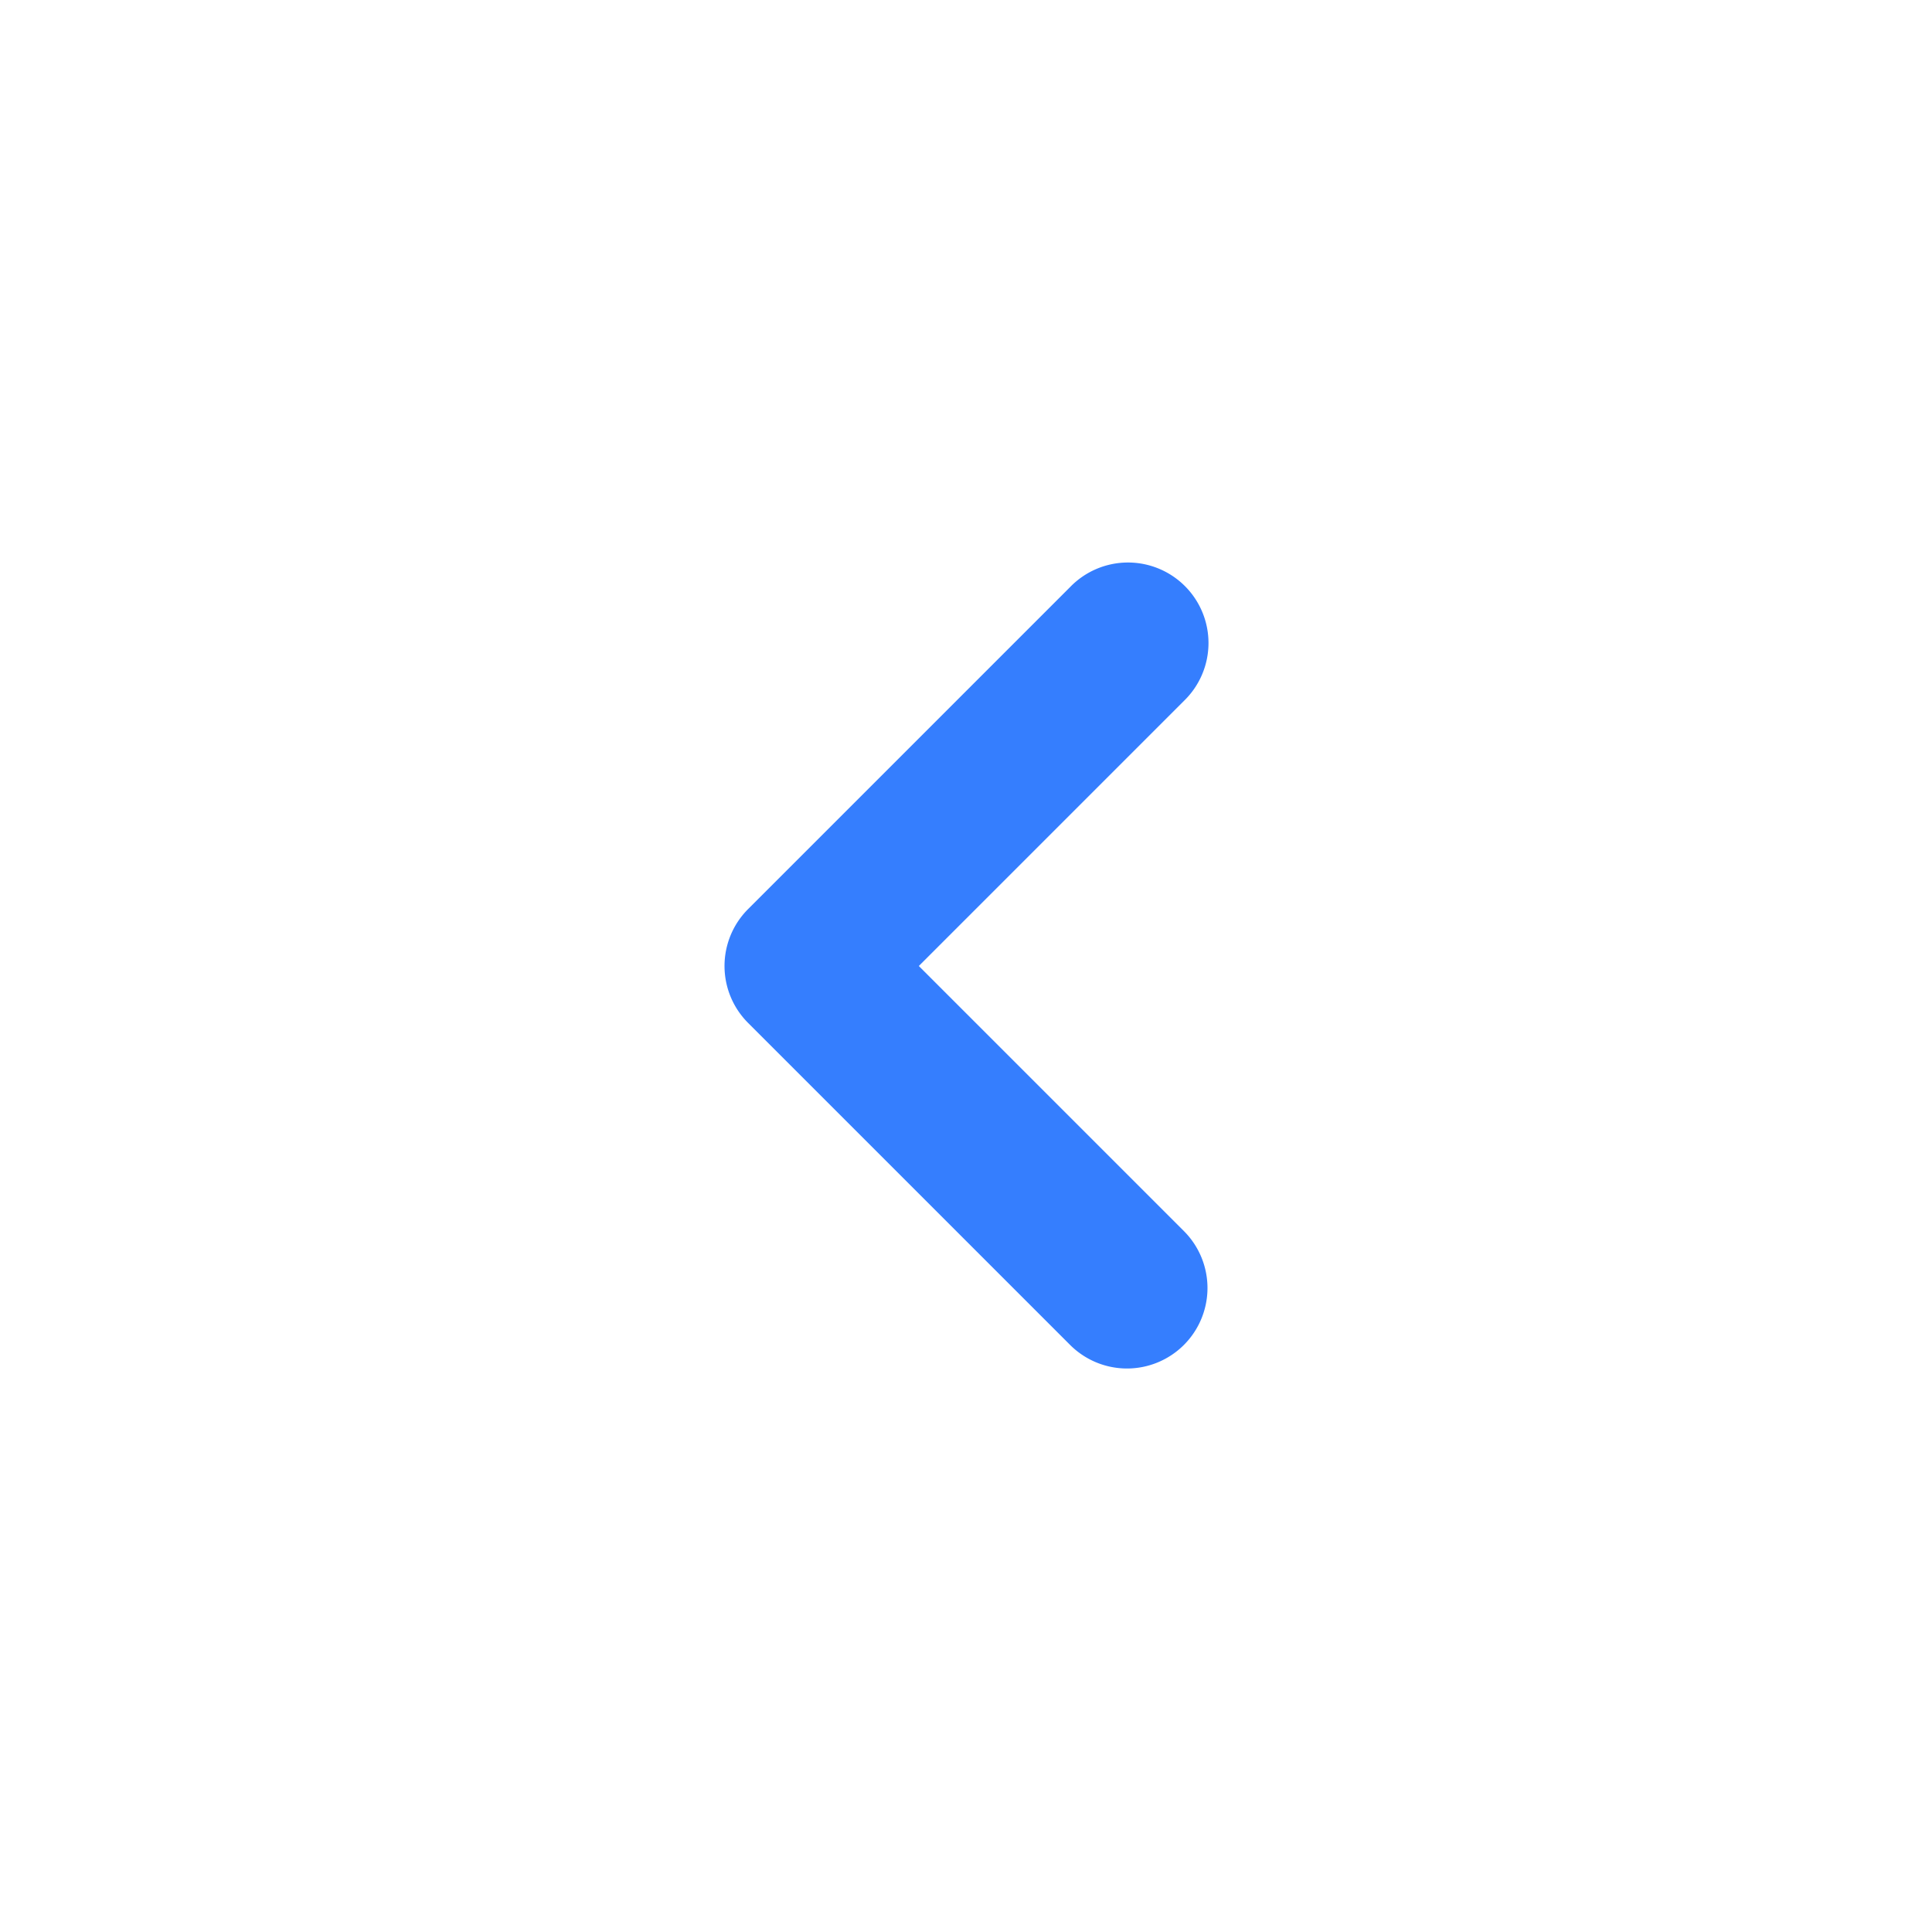 <svg xmlns="http://www.w3.org/2000/svg" viewBox="0 0 24 24"><title>Предыдущий слайд</title><g id="Left"><path d="M14,17a1,1,0,0,1-.707-.293l-4-4a1,1,0,0,1,0-1.414l4-4a1,1,0,1,1,1.414,1.414L11.414,12l3.293,3.293A1,1,0,0,1,14,17Z" fill="#357EFE" /></g></svg>